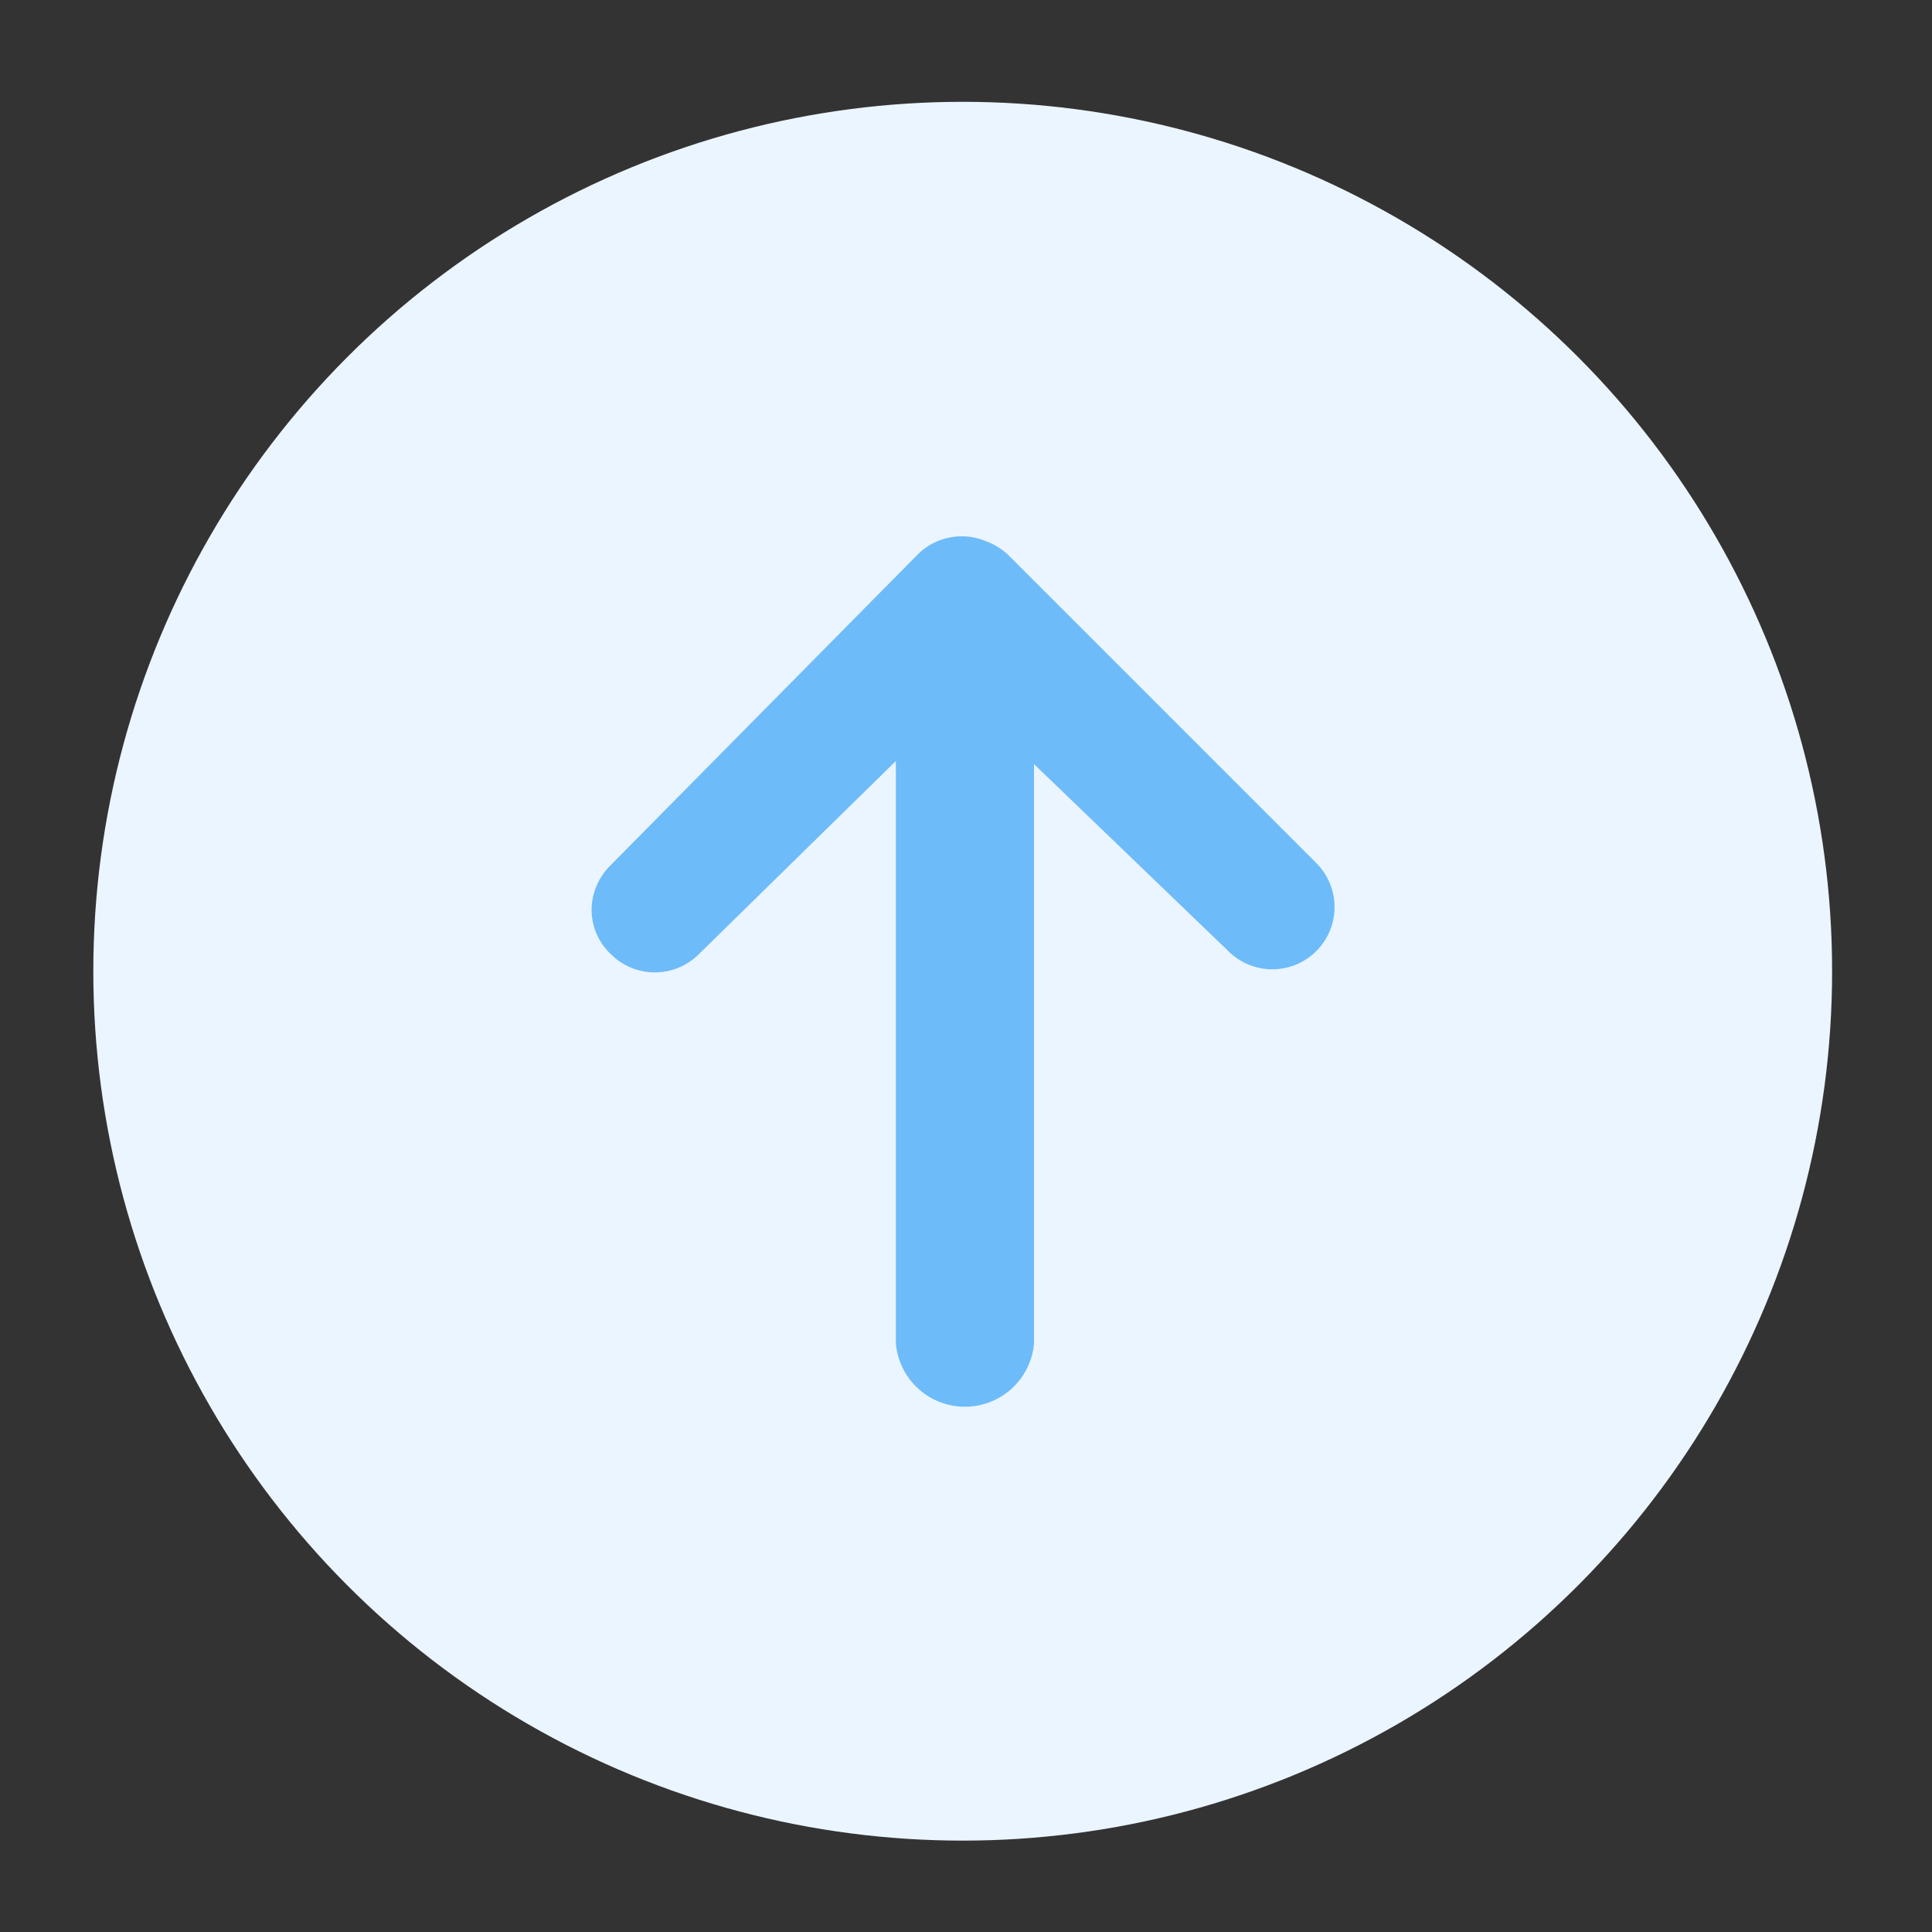 <svg id="图层_1" data-name="图层 1" xmlns="http://www.w3.org/2000/svg" viewBox="0 0 100 100"><rect x="0" y="0" width="100" height="100" fill="#333333" stroke="none"/><defs><style>.cls-1{fill:#ebf5ff;}.cls-2{fill:#6ebbf9;}</style></defs><title>成本测算icon</title><circle class="cls-1" cx="49.83" cy="50.27" r="45"/><path class="cls-2" d="M51,28a3.23,3.23,0,0,0-3.51.71L31.55,44.84a3.27,3.27,0,0,0-.93,2.27,3.16,3.16,0,0,0,1,2.28,3.22,3.22,0,0,0,4.55,0l10.2-10V69.55a3.59,3.59,0,0,0,7.15,0v-30l10.06,9.68a3.22,3.22,0,1,0,4.55-4.56l-16-16h0A3.45,3.45,0,0,0,51,28l0,0Zm0,0"/></svg>